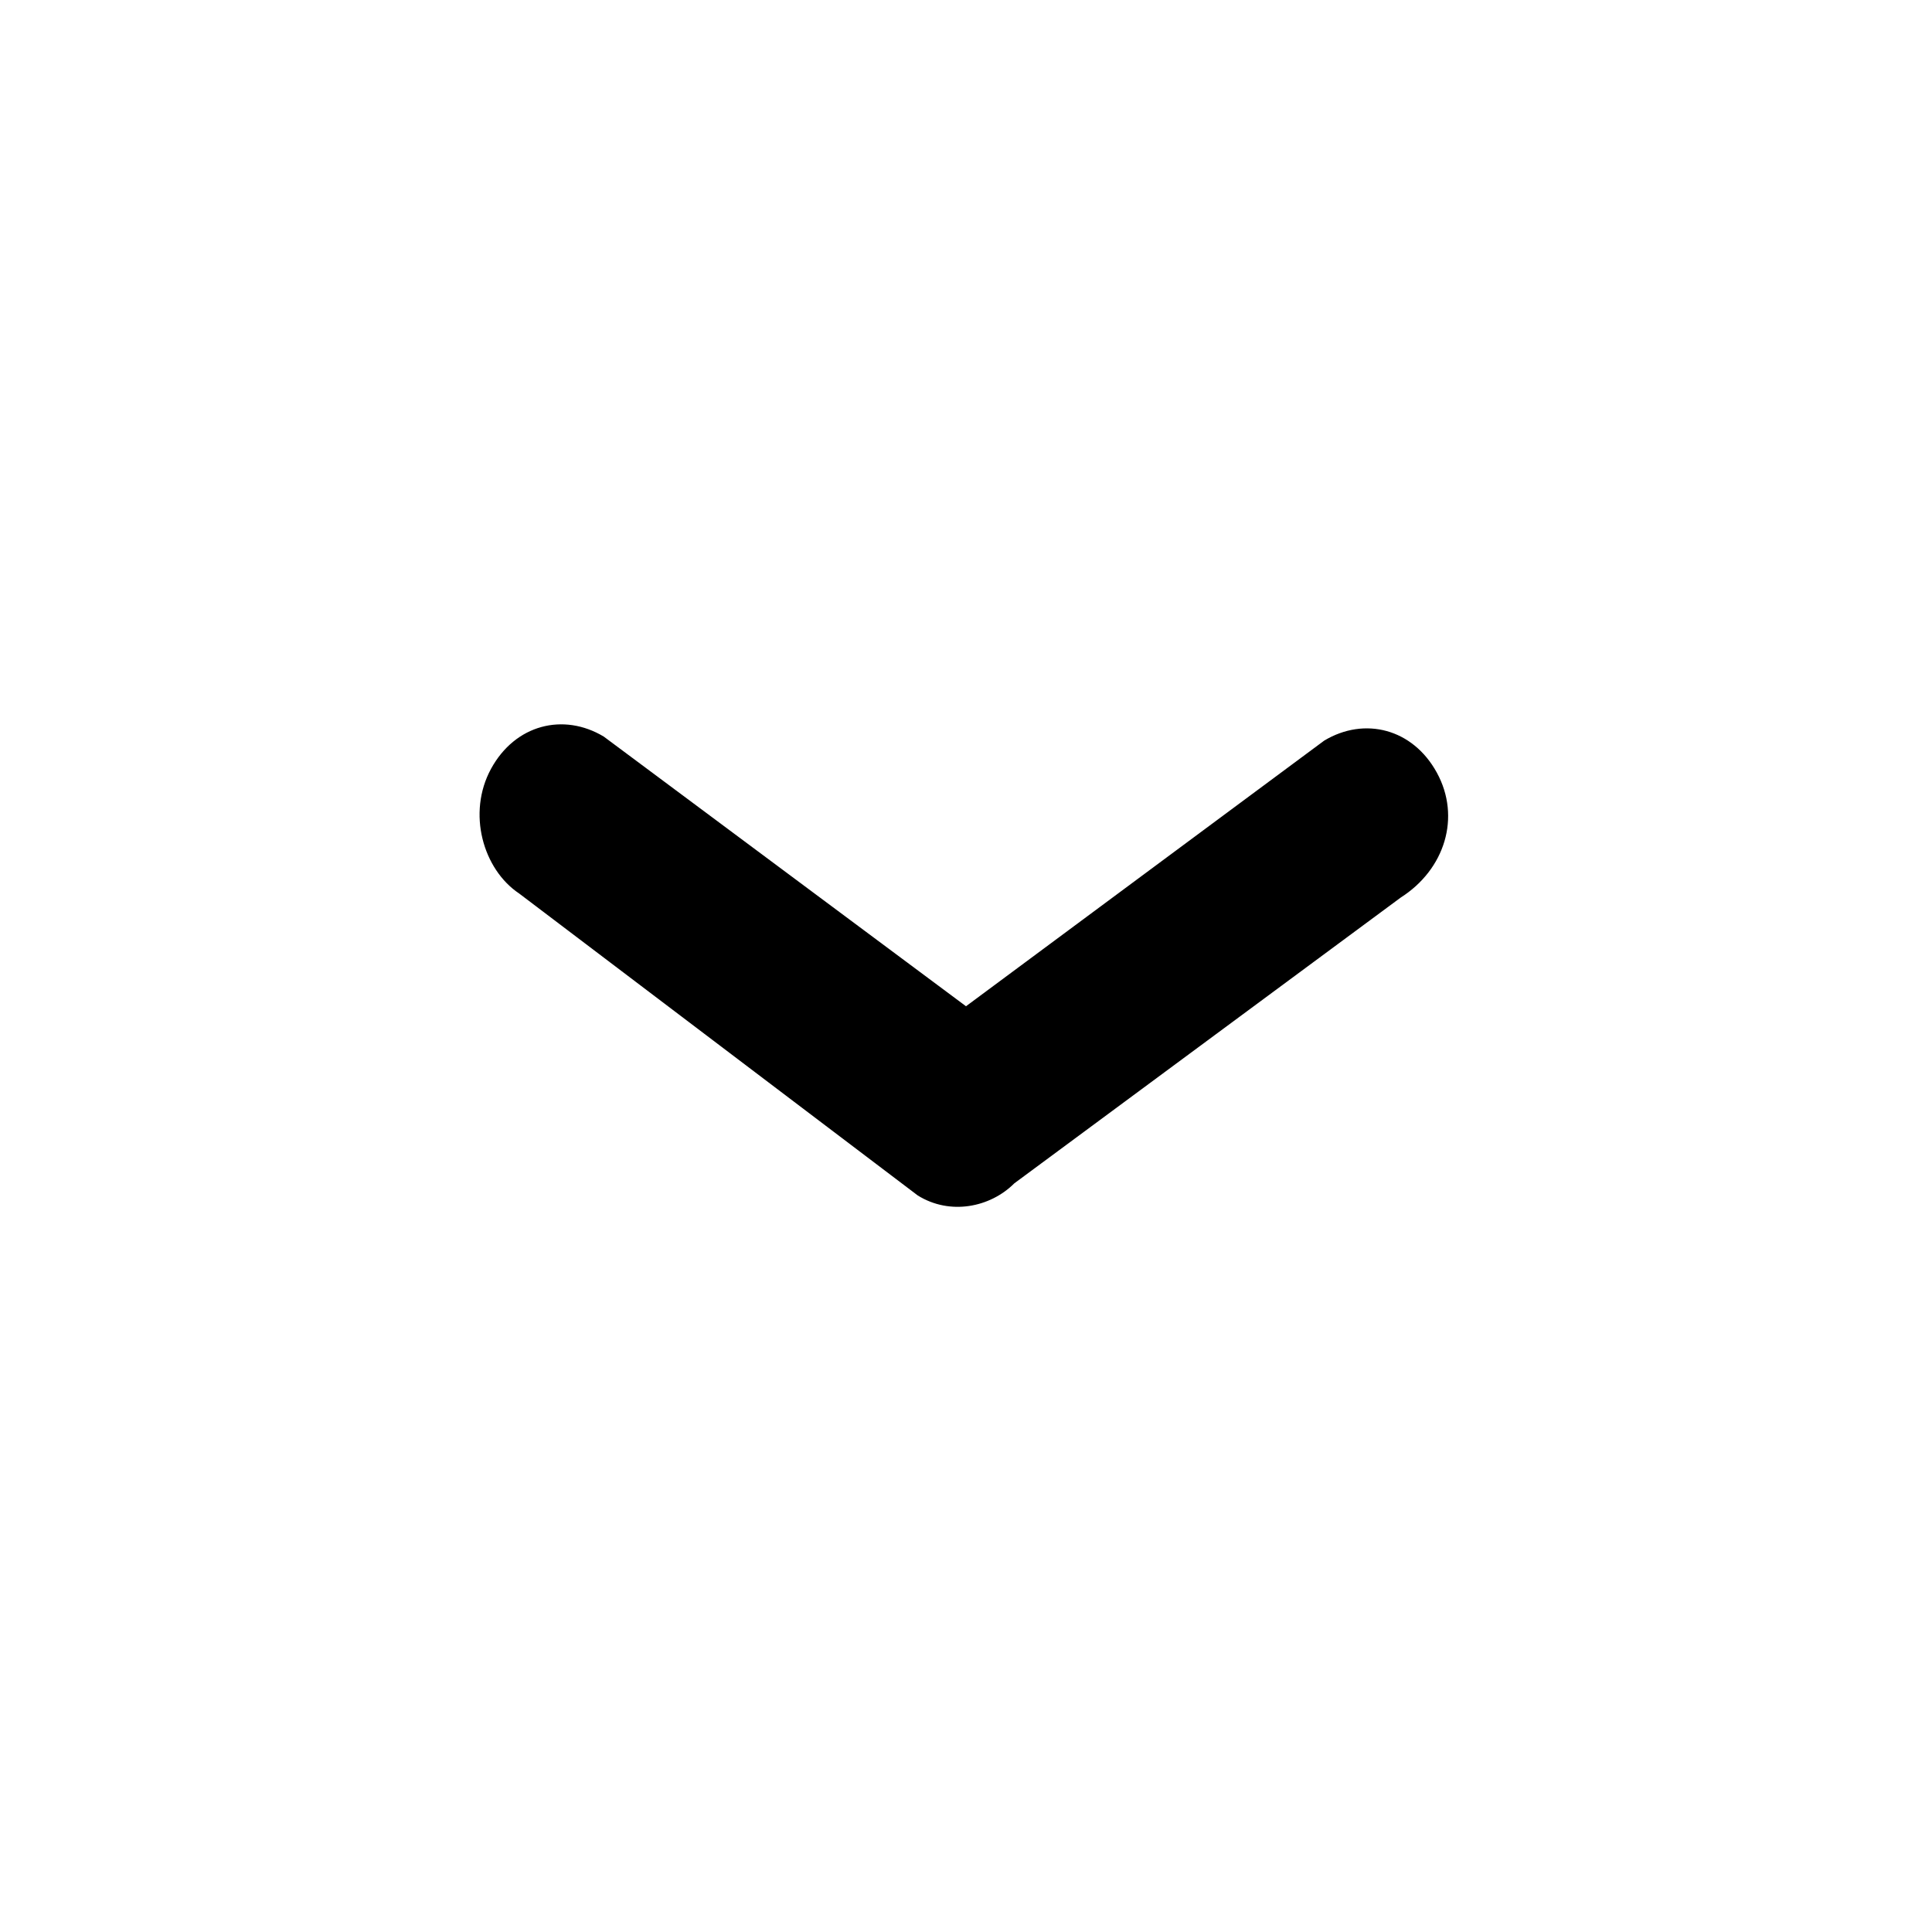 <?xml version="1.0" encoding="utf-8"?>
<svg version="1.1" id="Layer_1" xmlns="http://www.w3.org/2000/svg" xmlns:xlink="http://www.w3.org/1999/xlink" x="0px" y="0px"
	 viewBox="0 0 48 48" style="enable-background:new 0 0 48 48;" xml:space="preserve">
<path id="XMLID_5_" d="M35.7,19.2c-0.6-1.1-1.8-1.4-2.8-0.8L24,25l-9-6.7c-1-0.6-2.2-0.3-2.8,0.8c-0.6,1.1-0.2,2.5,0.7,3.1l9.9,7.5
	c0.8,0.5,1.8,0.3,2.4-0.3l9.6-7.1C35.9,21.6,36.3,20.3,35.7,19.2z"/>
</svg>
